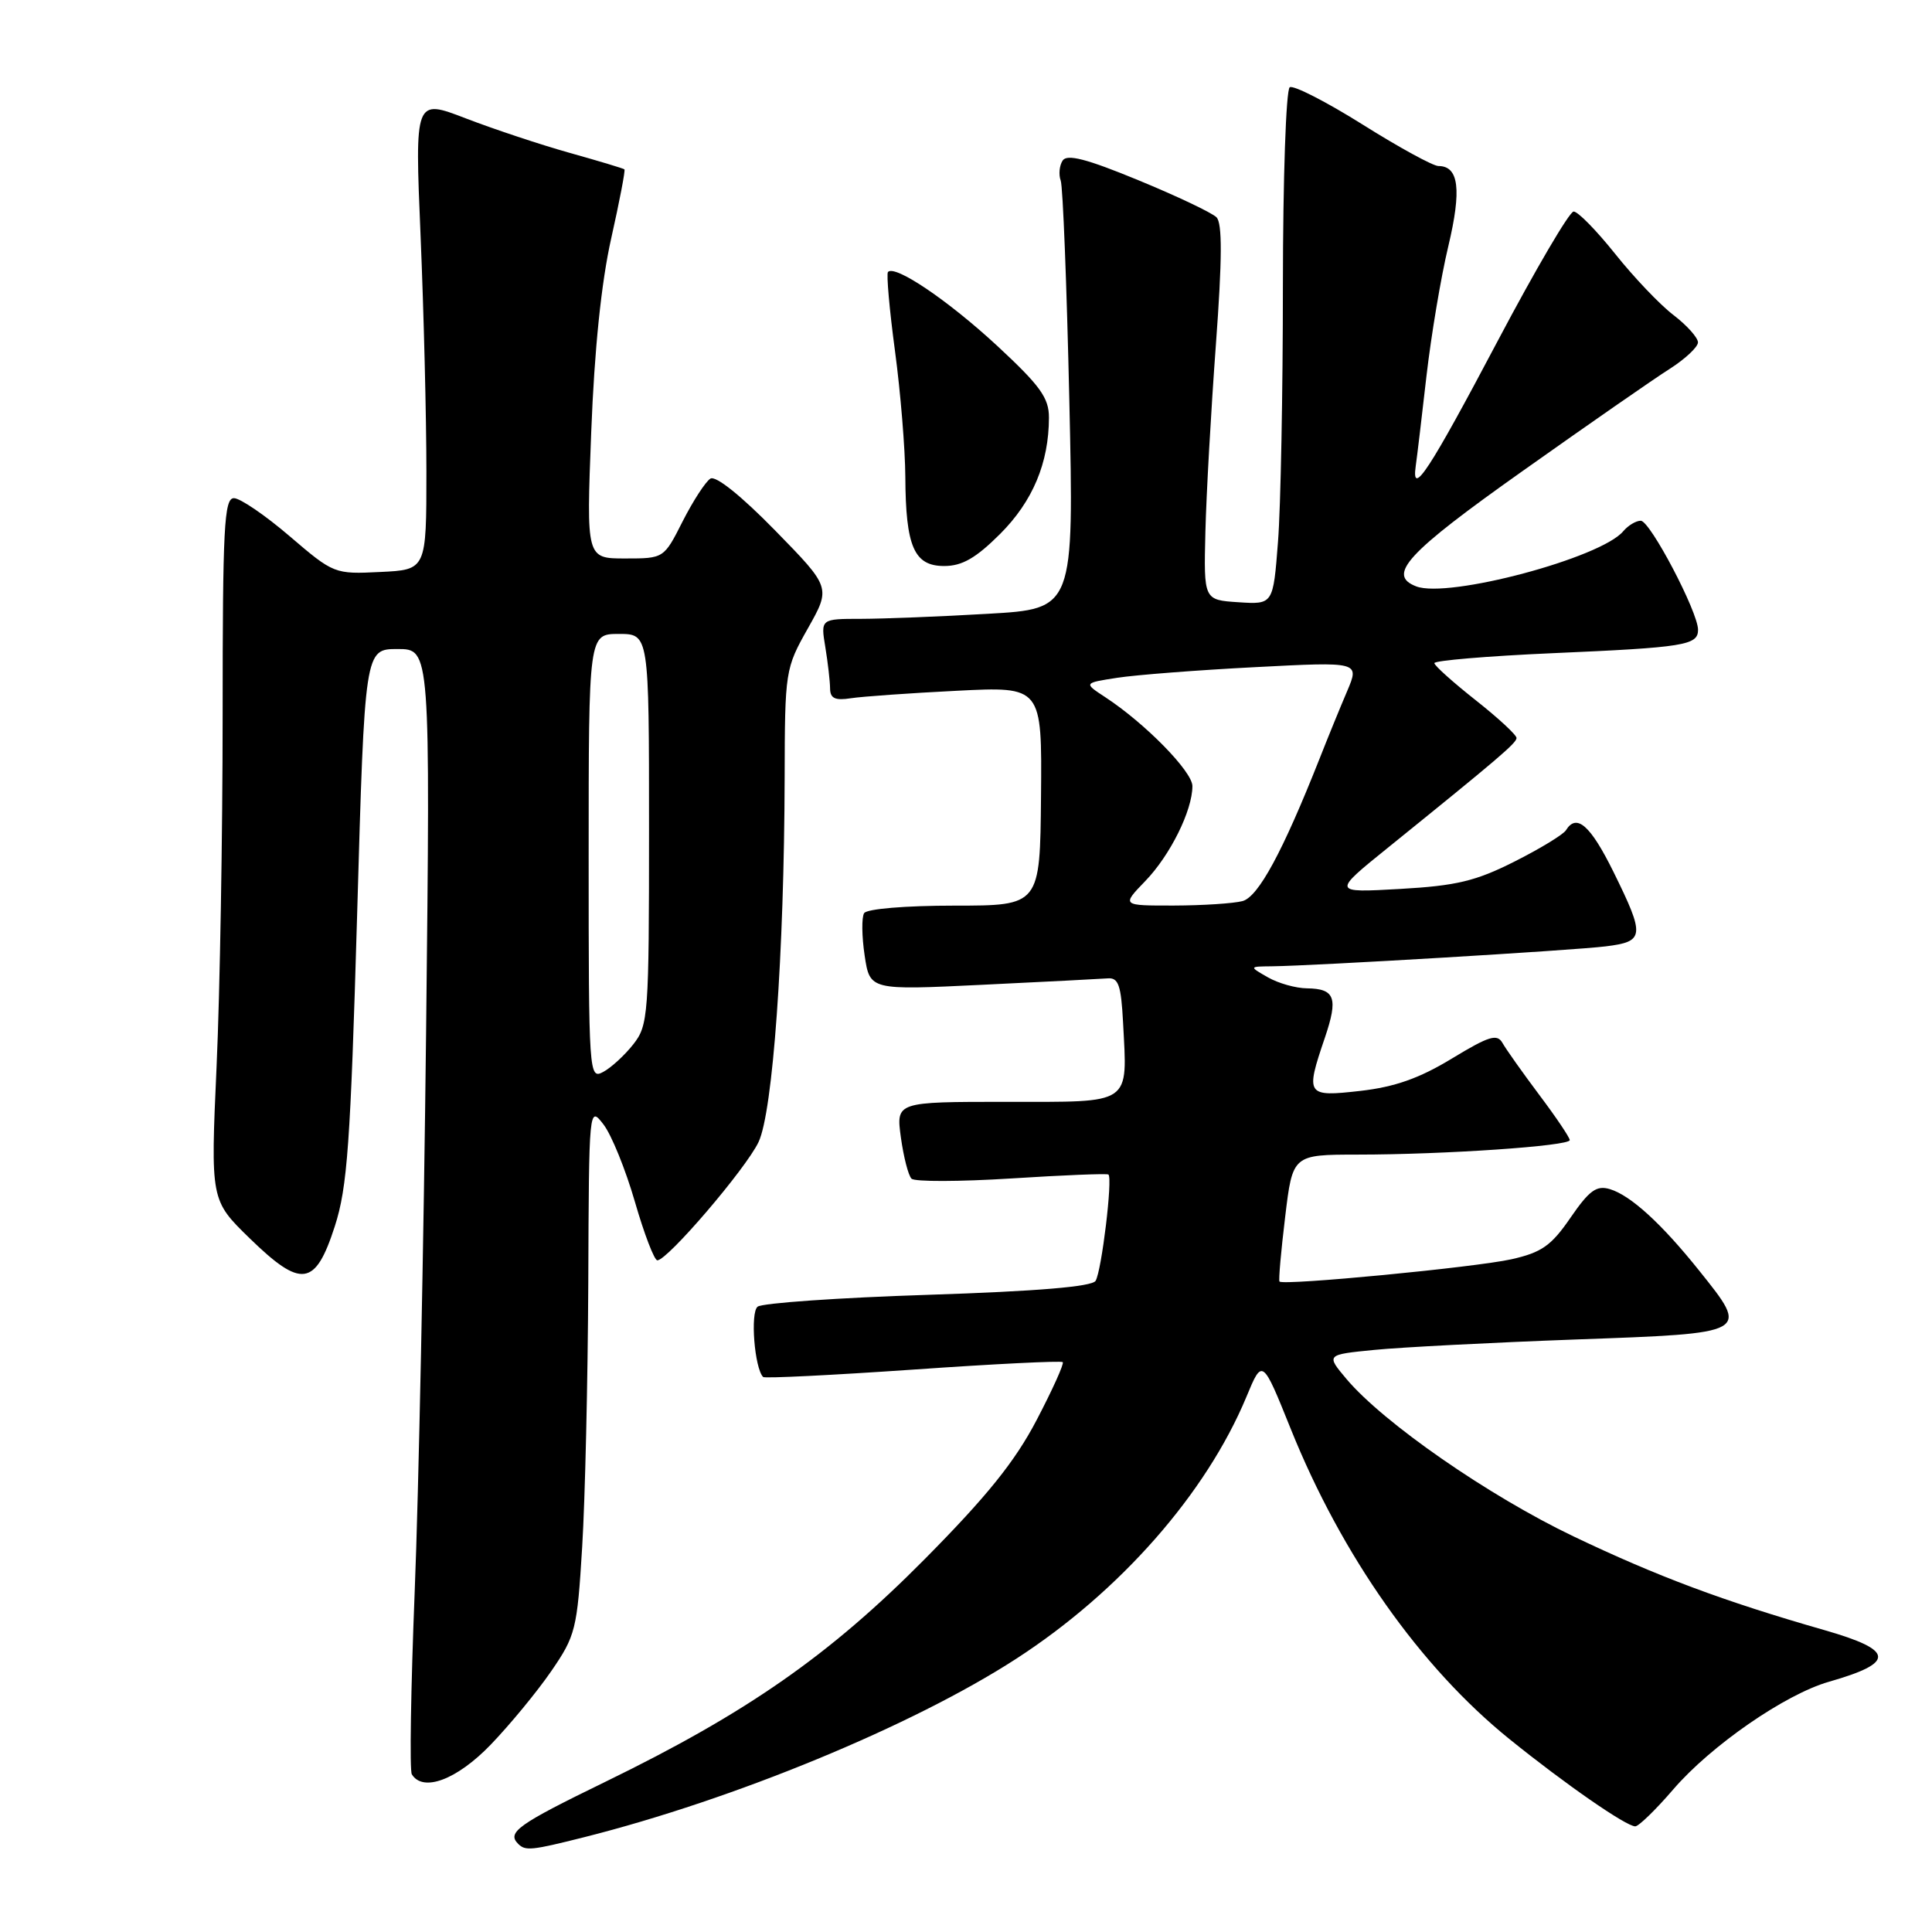 <?xml version="1.0" encoding="UTF-8" standalone="no"?>
<!DOCTYPE svg PUBLIC "-//W3C//DTD SVG 1.1//EN" "http://www.w3.org/Graphics/SVG/1.1/DTD/svg11.dtd" >
<svg xmlns="http://www.w3.org/2000/svg" xmlns:xlink="http://www.w3.org/1999/xlink" version="1.1" viewBox="0 0 256 256">
 <g >
 <path fill="currentColor"
d=" M 77.36 243.45 C 97.27 238.44 120.94 228.67 134.63 219.81 C 148.40 210.90 159.83 197.89 165.16 185.08 C 167.27 179.99 167.27 179.99 171.04 189.36 C 177.80 206.15 188.20 220.90 200.00 230.43 C 207.39 236.40 215.47 242.00 216.68 242.00 C 217.13 242.00 219.40 239.80 221.71 237.11 C 226.72 231.29 236.56 224.49 242.35 222.84 C 251.19 220.31 251.05 218.67 241.75 216.00 C 228.35 212.16 219.57 208.87 208.50 203.58 C 197.28 198.22 183.32 188.54 178.42 182.73 C 175.70 179.50 175.70 179.50 182.10 178.87 C 185.62 178.52 197.61 177.90 208.75 177.49 C 232.02 176.65 231.85 176.74 225.13 168.34 C 220.16 162.13 216.07 158.40 213.33 157.57 C 211.55 157.03 210.60 157.72 208.10 161.35 C 205.55 165.07 204.27 165.96 200.27 166.86 C 195.48 167.93 169.99 170.38 169.54 169.81 C 169.40 169.64 169.74 165.79 170.29 161.25 C 171.28 153.00 171.28 153.00 179.89 152.99 C 191.39 152.99 208.00 151.85 208.00 151.07 C 208.00 150.73 206.19 148.04 203.97 145.09 C 201.76 142.14 199.57 139.05 199.10 138.22 C 198.39 136.94 197.33 137.26 192.37 140.27 C 188.08 142.88 184.81 144.03 180.25 144.55 C 173.09 145.36 172.95 145.16 175.55 137.51 C 177.34 132.23 176.90 131.01 173.19 130.96 C 171.71 130.95 169.38 130.29 168.00 129.50 C 165.50 128.07 165.50 128.07 168.50 128.04 C 174.12 127.98 208.48 125.93 212.75 125.40 C 217.93 124.76 218.00 124.07 213.79 115.52 C 210.73 109.33 208.90 107.73 207.49 110.02 C 207.14 110.58 204.08 112.45 200.68 114.16 C 195.55 116.75 192.97 117.37 185.50 117.79 C 176.50 118.30 176.50 118.30 184.00 112.25 C 198.53 100.51 200.90 98.49 200.95 97.80 C 200.98 97.41 198.55 95.16 195.56 92.80 C 192.56 90.43 190.09 88.22 190.06 87.87 C 190.03 87.53 197.09 86.93 205.75 86.55 C 223.20 85.79 225.00 85.50 225.00 83.45 C 225.00 81.09 218.65 69.00 217.41 69.00 C 216.77 69.00 215.73 69.63 215.09 70.39 C 212.15 73.93 191.90 79.33 187.66 77.70 C 183.72 76.19 186.39 73.29 201.80 62.38 C 210.43 56.26 219.18 50.18 221.24 48.88 C 223.29 47.57 224.98 45.99 224.99 45.37 C 224.99 44.75 223.54 43.12 221.75 41.75 C 219.96 40.39 216.48 36.73 214.01 33.63 C 211.54 30.54 209.07 28.01 208.51 28.03 C 207.95 28.05 203.45 35.73 198.50 45.09 C 189.37 62.37 187.00 65.99 187.59 61.76 C 187.77 60.52 188.41 55.13 189.02 49.78 C 189.64 44.43 190.93 36.71 191.91 32.62 C 193.69 25.14 193.31 22.00 190.60 22.00 C 189.89 22.00 185.37 19.53 180.55 16.50 C 175.74 13.48 171.39 11.26 170.90 11.56 C 170.40 11.87 170.00 23.68 169.99 37.81 C 169.99 51.94 169.70 67.23 169.34 71.80 C 168.70 80.10 168.70 80.10 164.10 79.80 C 159.50 79.50 159.50 79.50 159.72 70.50 C 159.84 65.55 160.47 54.38 161.11 45.69 C 161.95 34.31 161.97 29.57 161.19 28.79 C 160.59 28.19 155.94 25.98 150.84 23.88 C 143.96 21.04 141.38 20.38 140.80 21.28 C 140.37 21.95 140.26 23.14 140.55 23.93 C 140.84 24.72 141.35 37.81 141.69 53.02 C 142.31 80.68 142.31 80.68 130.91 81.33 C 124.63 81.70 117.08 81.99 114.12 82.00 C 108.74 82.00 108.74 82.00 109.36 85.75 C 109.70 87.81 109.98 90.28 109.99 91.22 C 110.00 92.54 110.65 92.85 112.75 92.52 C 114.26 92.29 120.58 91.84 126.79 91.53 C 138.07 90.96 138.07 90.96 137.94 105.48 C 137.81 120.00 137.81 120.00 126.47 120.00 C 119.96 120.00 114.85 120.43 114.50 121.00 C 114.16 121.55 114.19 124.08 114.57 126.61 C 115.26 131.21 115.26 131.21 130.15 130.49 C 138.34 130.10 145.82 129.71 146.77 129.64 C 148.20 129.52 148.55 130.53 148.81 135.46 C 149.38 146.54 150.17 146.00 133.35 146.00 C 118.73 146.00 118.73 146.00 119.37 150.71 C 119.73 153.30 120.36 155.76 120.78 156.18 C 121.20 156.60 127.16 156.58 134.02 156.15 C 140.88 155.71 146.67 155.48 146.87 155.63 C 147.46 156.07 145.97 168.43 145.17 169.72 C 144.69 170.49 137.44 171.10 122.98 171.57 C 111.17 171.95 101.00 172.66 100.39 173.14 C 99.39 173.92 99.98 181.31 101.12 182.46 C 101.33 182.66 110.26 182.22 120.98 181.48 C 131.69 180.73 140.62 180.29 140.82 180.49 C 141.02 180.69 139.46 184.15 137.35 188.18 C 134.48 193.67 130.76 198.28 122.51 206.61 C 109.90 219.34 98.97 226.96 80.25 236.08 C 68.58 241.76 67.13 242.80 68.67 244.33 C 69.61 245.28 70.45 245.19 77.36 243.45 Z  M 65.01 231.19 C 67.56 228.54 71.18 224.15 73.04 221.44 C 76.26 216.76 76.48 215.91 77.14 205.00 C 77.53 198.68 77.89 182.93 77.95 170.00 C 78.04 146.60 78.05 146.51 79.97 149.00 C 81.03 150.38 82.90 154.99 84.13 159.25 C 85.36 163.51 86.70 167.00 87.10 167.00 C 88.45 167.00 98.84 154.85 100.51 151.33 C 102.41 147.33 103.91 126.31 103.97 103.08 C 104.00 88.88 104.05 88.58 107.05 83.26 C 110.10 77.85 110.10 77.85 102.70 70.28 C 98.20 65.68 94.83 62.98 94.13 63.42 C 93.49 63.82 91.84 66.36 90.46 69.07 C 87.97 74.00 87.97 74.00 82.83 74.00 C 77.69 74.00 77.69 74.00 78.34 57.25 C 78.76 46.33 79.68 37.39 80.99 31.58 C 82.09 26.67 82.88 22.56 82.74 22.44 C 82.61 22.32 79.35 21.34 75.50 20.26 C 71.65 19.18 65.45 17.12 61.73 15.69 C 54.96 13.08 54.96 13.08 55.73 31.29 C 56.15 41.30 56.50 55.35 56.50 62.50 C 56.50 75.50 56.50 75.50 50.38 75.79 C 44.33 76.09 44.21 76.04 38.38 71.05 C 35.15 68.28 31.82 66.01 31.00 66.01 C 29.70 66.00 29.50 69.86 29.50 94.75 C 29.50 110.56 29.14 131.49 28.70 141.26 C 27.90 159.03 27.90 159.03 33.07 164.07 C 39.93 170.75 41.78 170.49 44.36 162.50 C 46.03 157.34 46.44 151.56 47.32 121.25 C 48.33 86.00 48.33 86.00 52.68 86.00 C 57.02 86.00 57.02 86.00 56.46 136.75 C 56.15 164.66 55.47 198.01 54.95 210.86 C 54.44 223.71 54.26 234.62 54.57 235.11 C 56.05 237.51 60.53 235.83 65.01 231.19 Z  M 132.52 70.75 C 136.85 66.42 138.98 61.33 138.99 55.34 C 139.00 52.72 137.83 51.11 132.12 45.81 C 125.61 39.79 118.58 35.04 117.66 36.04 C 117.44 36.29 117.85 41.00 118.59 46.50 C 119.33 52.00 119.94 59.51 119.96 63.18 C 120.01 72.45 121.12 75.00 125.11 75.00 C 127.49 75.00 129.31 73.95 132.52 70.75 Z  M 151.75 116.75 C 155.05 113.34 158.00 107.40 158.00 104.16 C 158.00 102.23 151.72 95.83 146.45 92.38 C 143.58 90.50 143.58 90.50 148.04 89.81 C 150.49 89.43 158.72 88.79 166.33 88.40 C 180.16 87.68 180.16 87.68 178.50 91.59 C 177.58 93.74 175.94 97.75 174.86 100.50 C 169.96 112.88 166.74 118.83 164.64 119.40 C 163.46 119.71 159.37 119.98 155.55 119.99 C 148.61 120.00 148.61 120.00 151.75 116.75 Z  M 78.00 113.54 C 78.00 84.00 78.00 84.00 82.00 84.00 C 86.00 84.00 86.00 84.00 86.00 109.87 C 86.00 134.54 85.90 135.85 83.92 138.37 C 82.78 139.82 80.98 141.48 79.92 142.04 C 78.05 143.05 78.00 142.36 78.00 113.54 Z "/>
</g>
</svg>